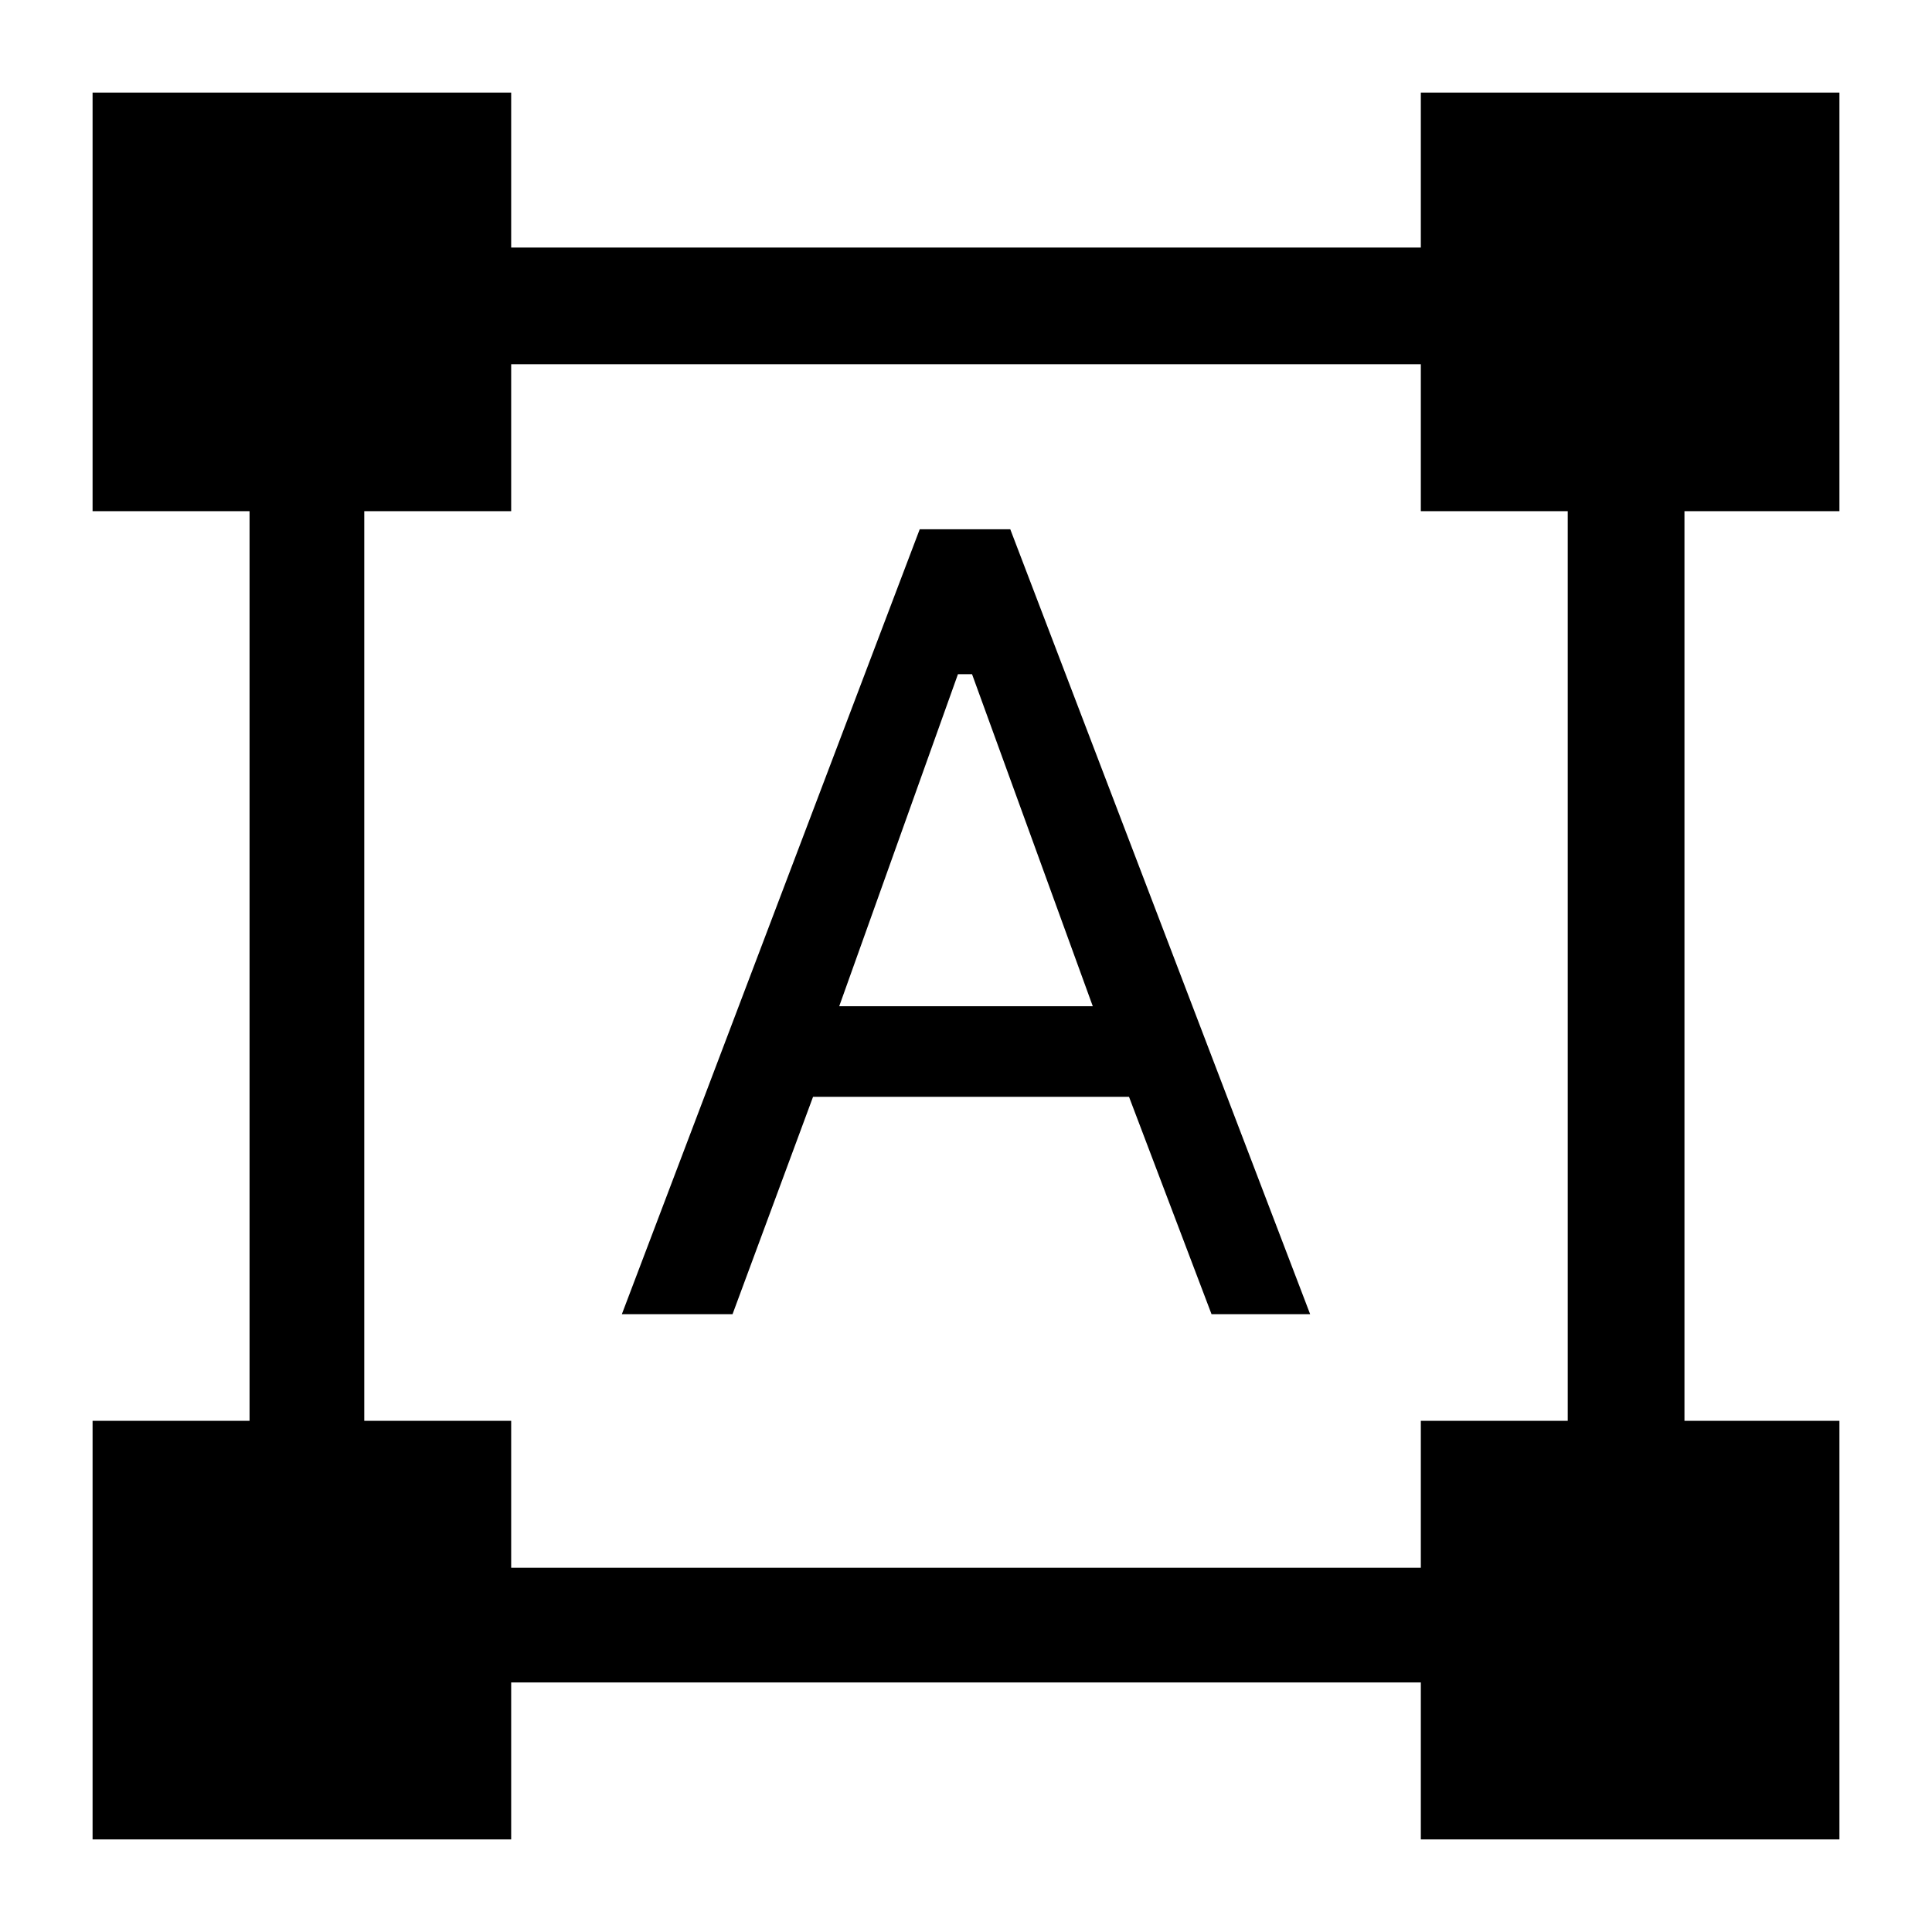 <svg xmlns="http://www.w3.org/2000/svg" height="48" width="48"><path d="M2.3 45.7V35.3h3.9V12.7H2.3V2.3h10.4v3.85h22.6V2.3h10.4v10.4h-3.85v22.6h3.85v10.4H35.3v-3.9H12.7v3.9Zm10.4-6.75h22.6V35.3h3.65V12.7H35.3V9.05H12.7v3.65H9.05v22.6h3.65Zm2.75-6.3 7.4-19.5h2.25l7.45 19.5H30.1l-2.05-5.4H20.2l-2 5.4Zm5.4-7.65h6.3l-3-8.25h-.35Z"/></svg>